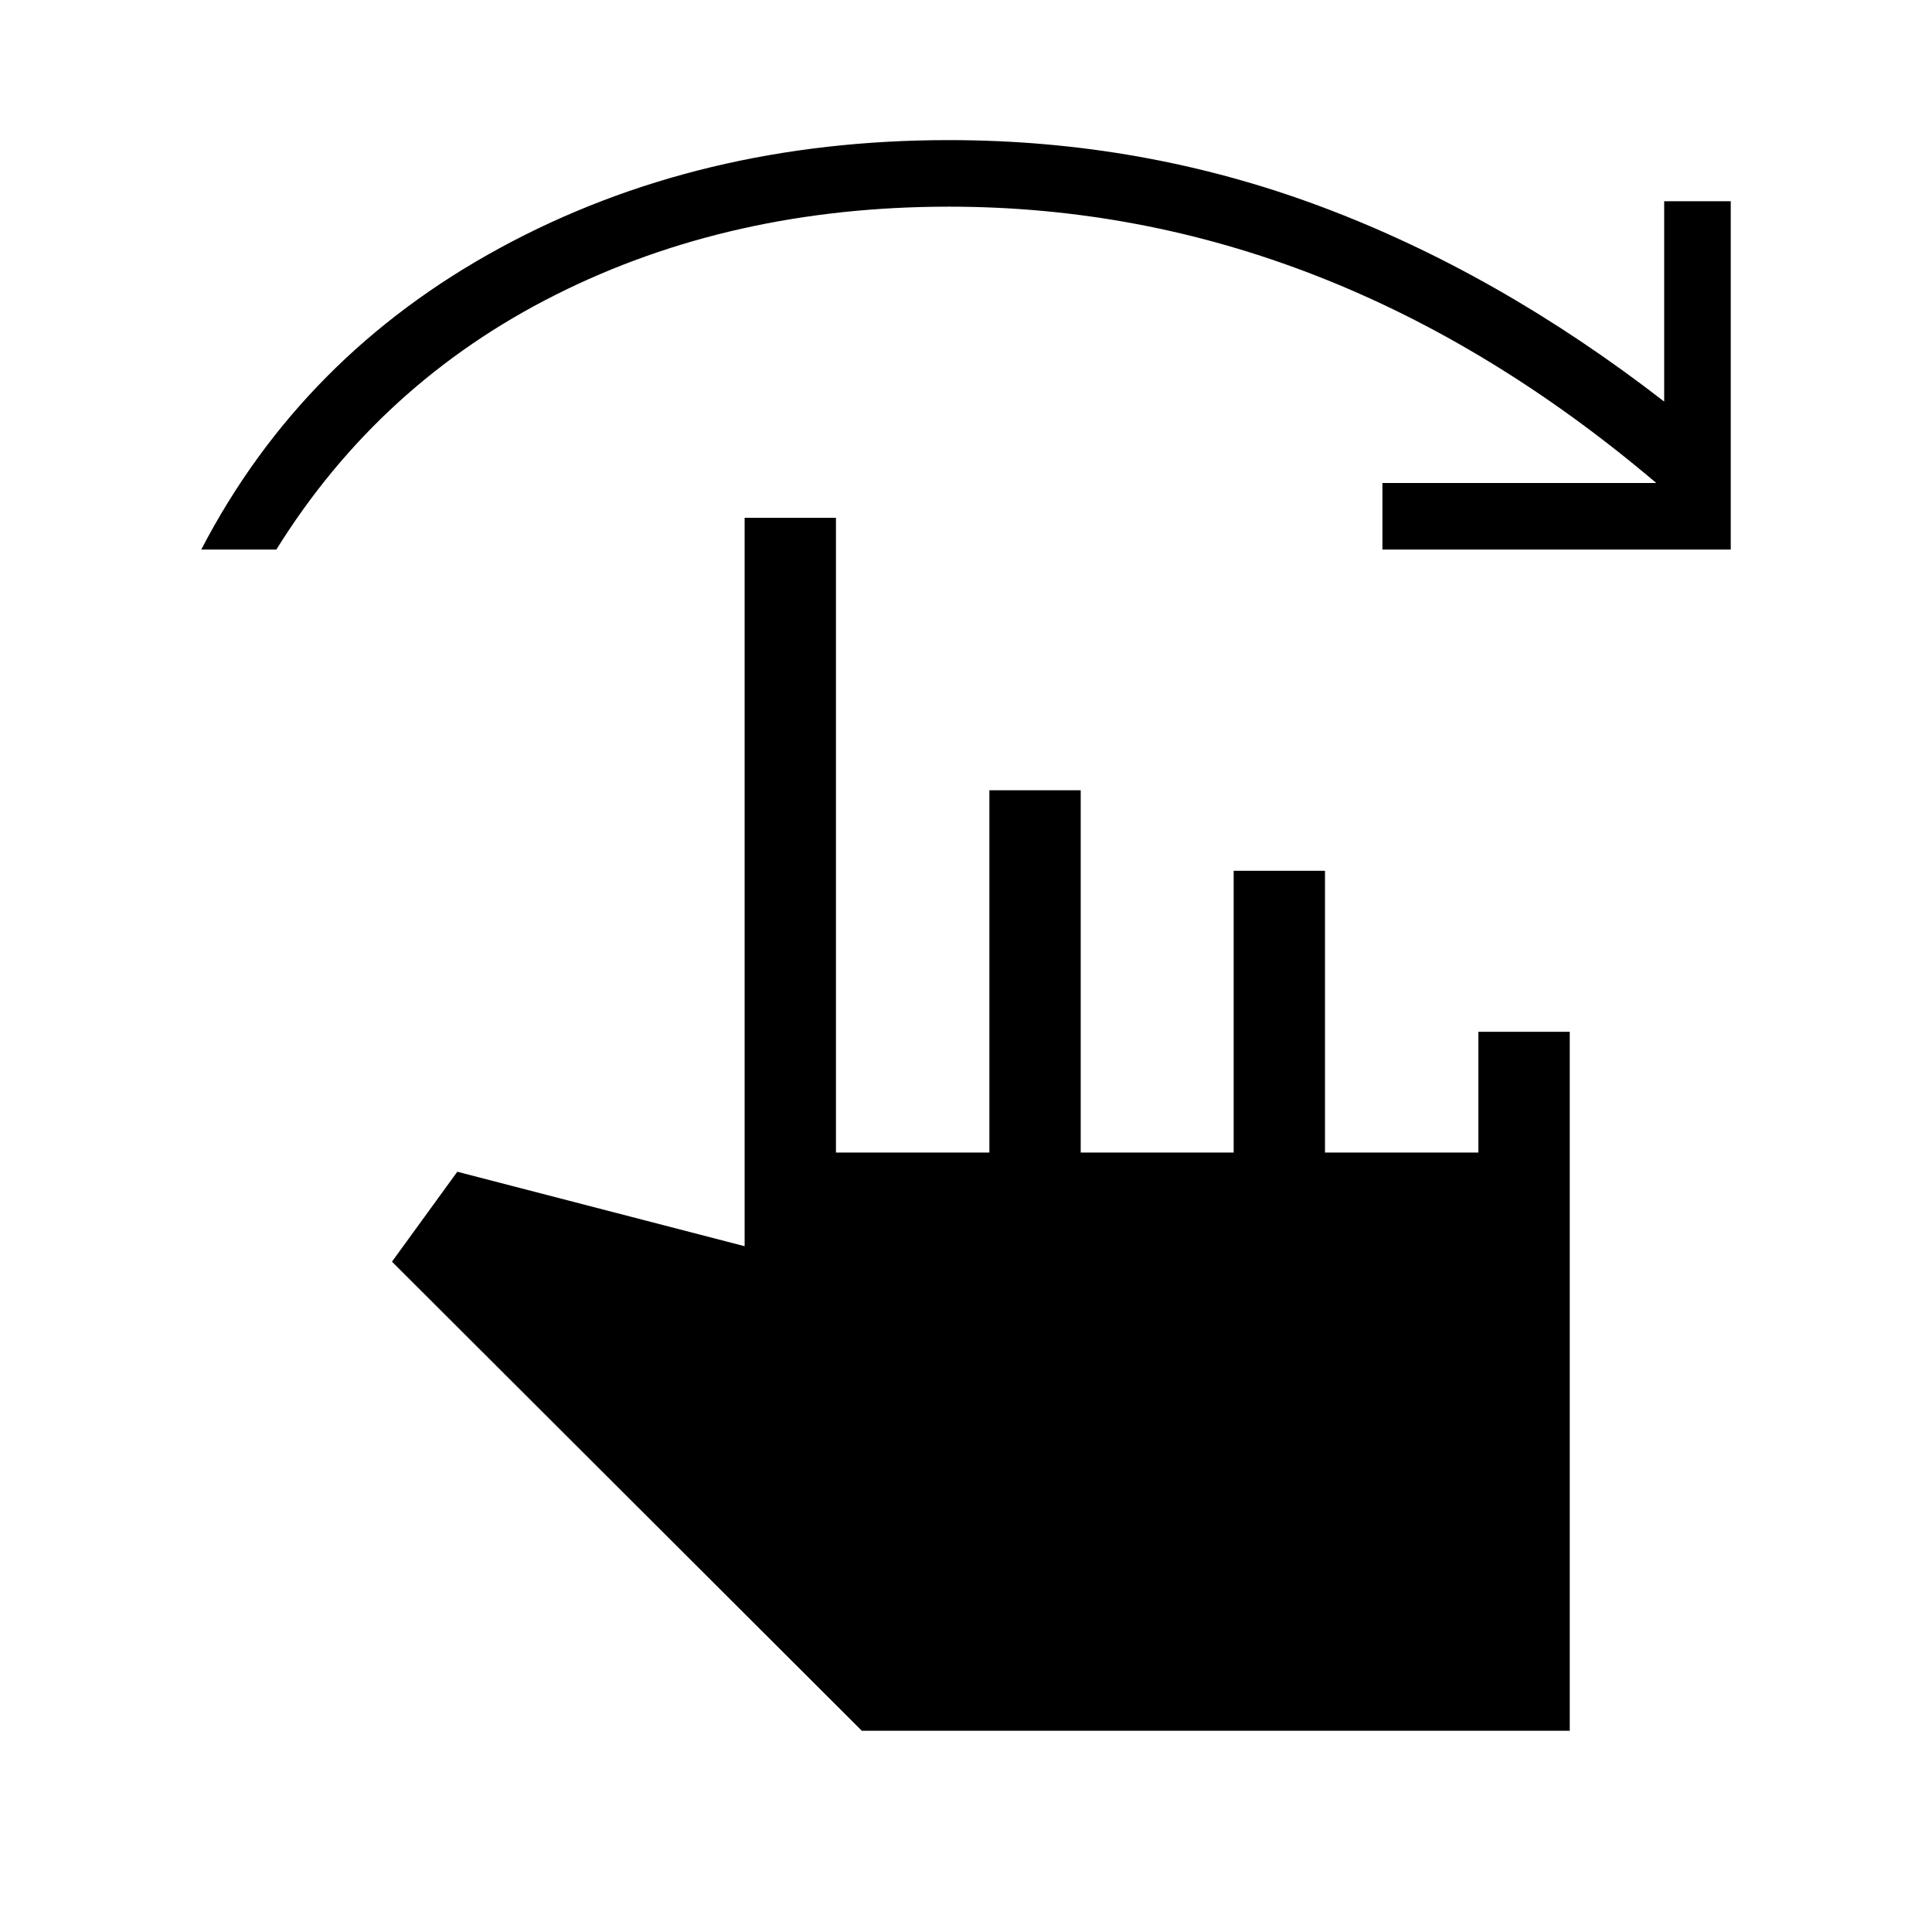 <svg xmlns="http://www.w3.org/2000/svg" height="48" viewBox="0 -960 960 960" width="48"><path d="M100-686.92q50.16-96.54 148.66-150 98.49-53.46 222.88-53.46 96.46 0 184.65 32.96 88.19 32.96 170.73 96.96V-860H860v173.08H686.92V-720H823q-80.92-68.61-168.89-102.96-87.96-34.35-182.57-34.35-108.46 0-195.65 43.89-87.2 43.88-138.58 126.5H100ZM428.23-100 194.77-333.08l32.46-44.69 142.77 37v-361.92h45.38v315.38h76.24v-180H537v180h76v-140h45.38v140h76.23v-60H780V-100H428.23Z"/></svg>